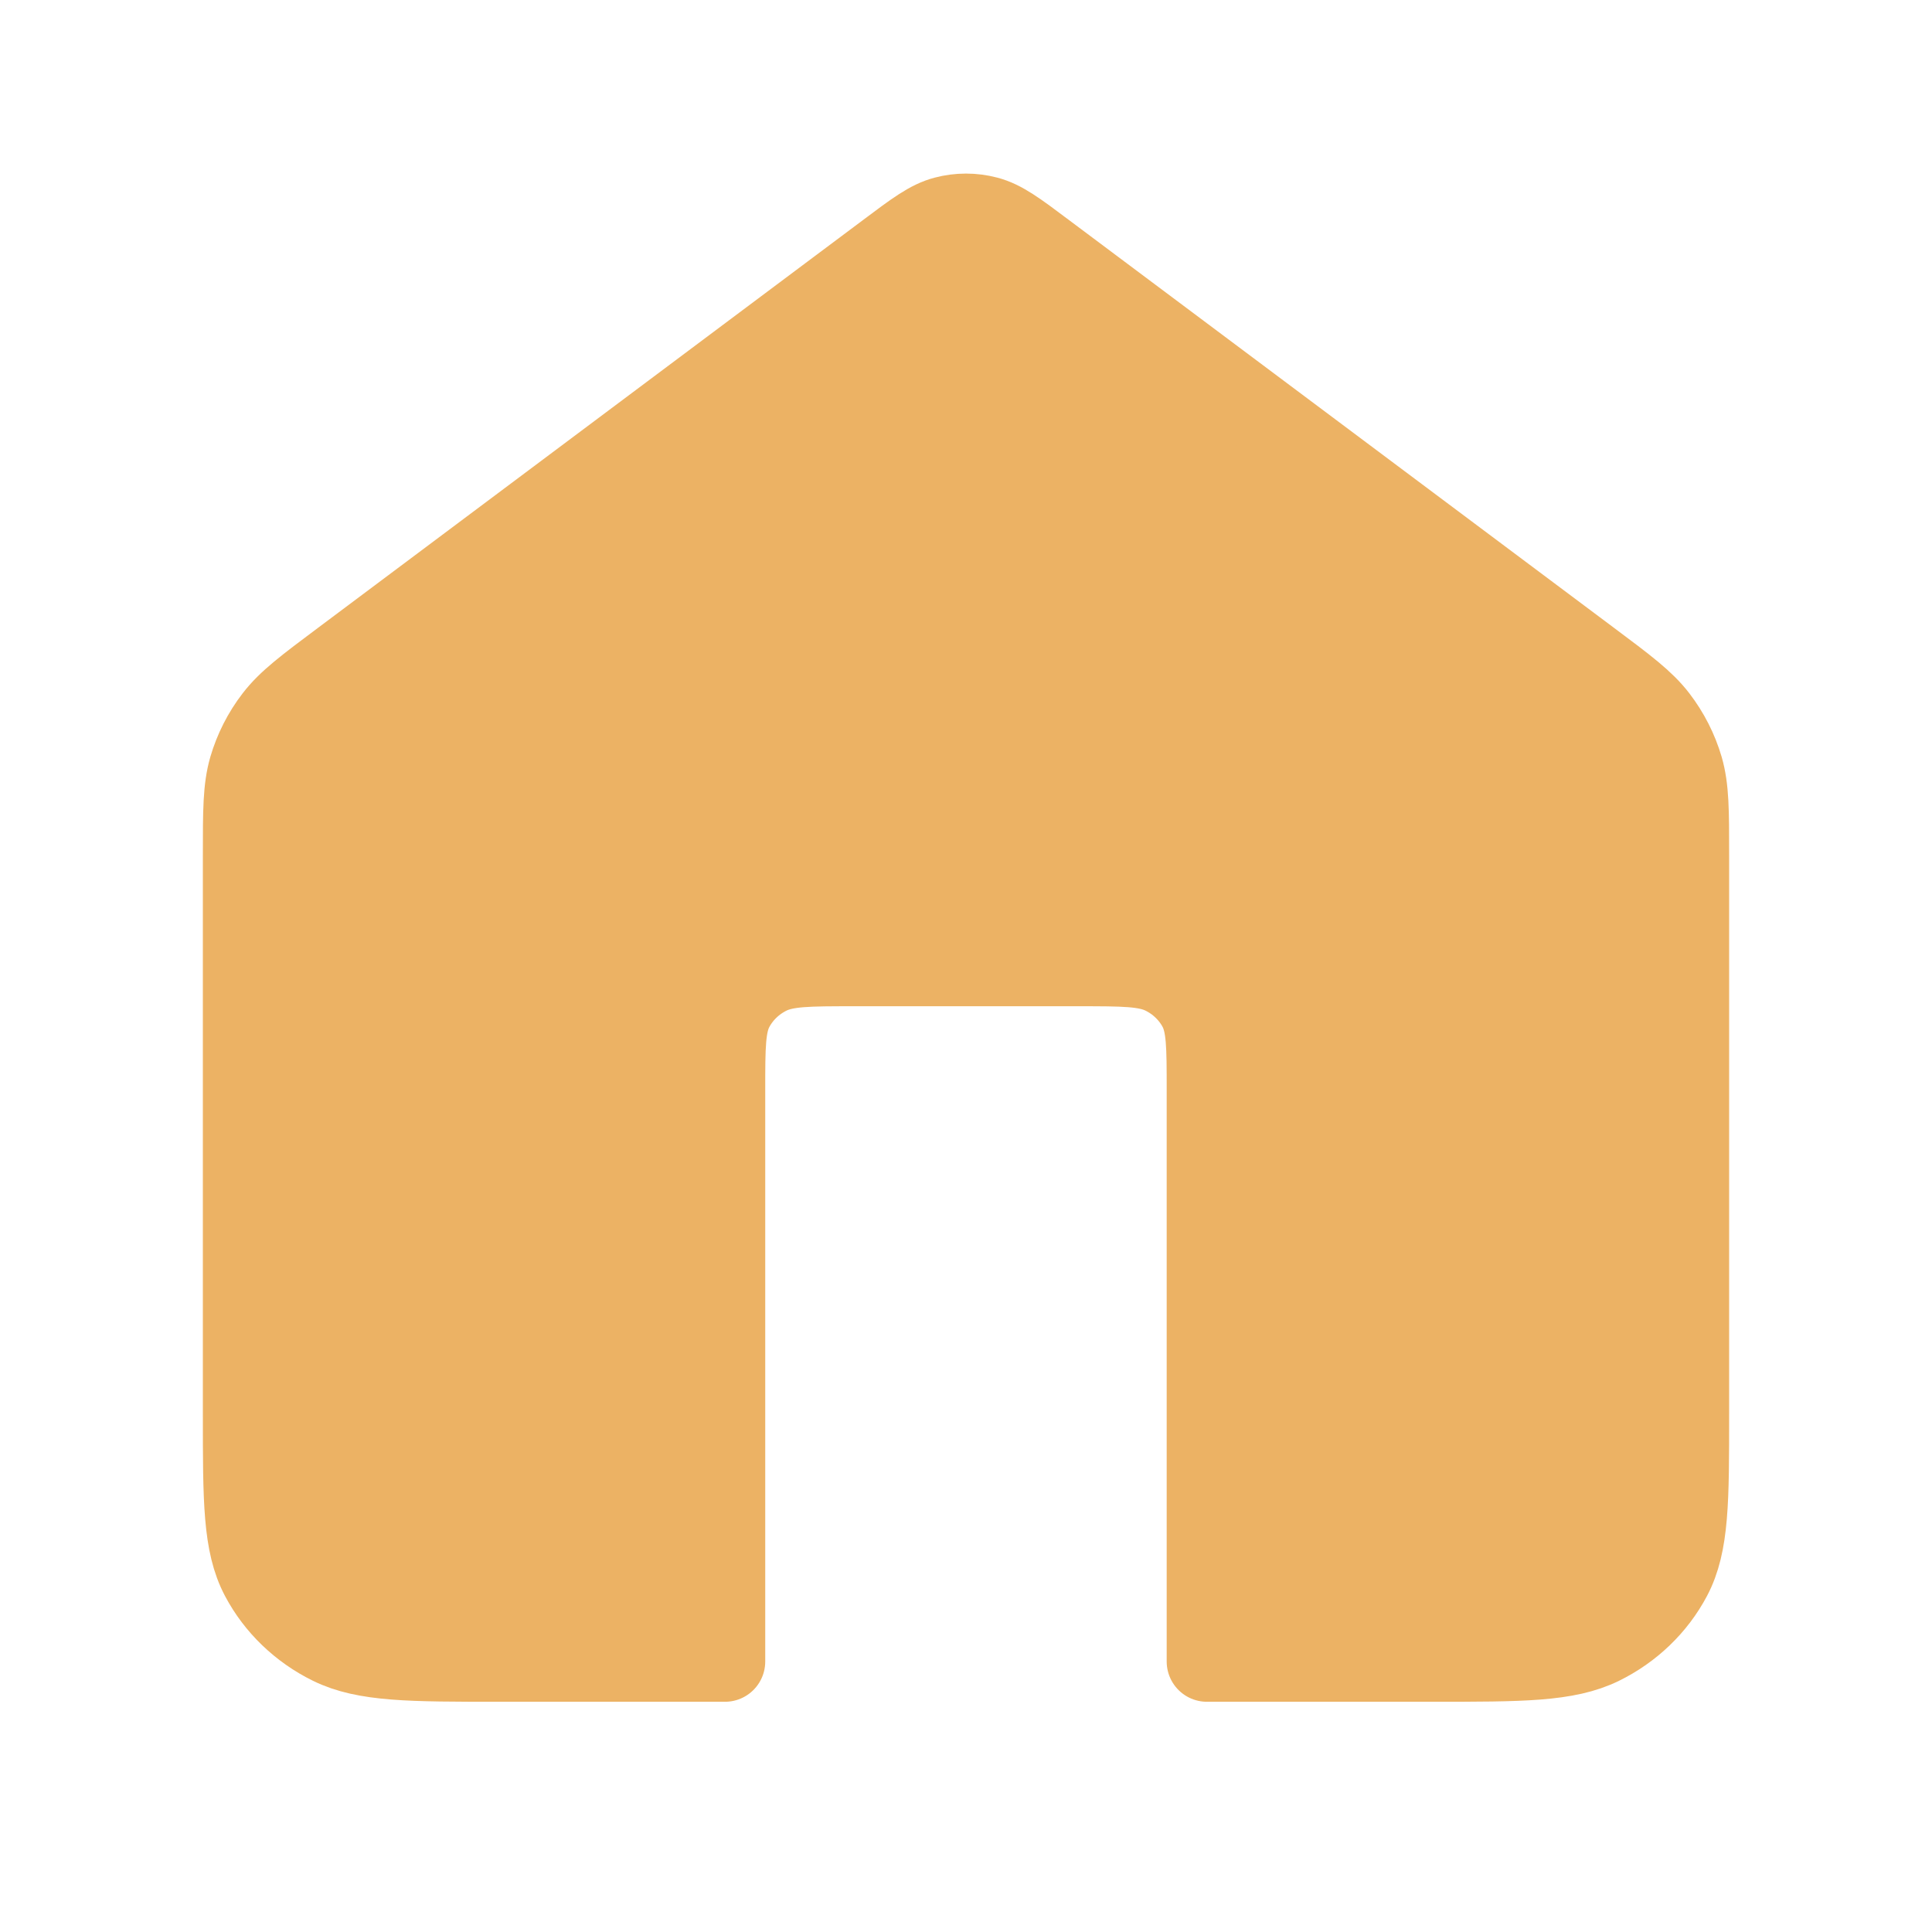 <svg width="24" height="24" viewBox="0 0 24 24" fill="none" xmlns="http://www.w3.org/2000/svg">
<path d="M9.006 20.64V13.536C9.006 12.998 9.006 12.729 9.115 12.524C9.211 12.344 9.364 12.197 9.551 12.105C9.765 12 10.044 12 10.603 12H13.397C13.956 12 14.235 12 14.449 12.105C14.636 12.197 14.789 12.344 14.885 12.524C14.993 12.729 14.993 12.998 14.993 13.536V20.64H17.787C18.905 20.64 19.464 20.64 19.891 20.431C20.266 20.247 20.572 19.953 20.763 19.592C20.98 19.181 20.98 18.643 20.98 17.568V10.623C20.98 10.071 20.98 9.796 20.907 9.542C20.841 9.317 20.733 9.105 20.589 8.917C20.426 8.705 20.2 8.536 19.748 8.198L12.98 3.134C12.63 2.871 12.454 2.74 12.261 2.69C12.09 2.645 11.91 2.645 11.739 2.69C11.546 2.74 11.37 2.871 11.02 3.134L4.252 8.198C3.8 8.536 3.574 8.705 3.411 8.917C3.266 9.105 3.159 9.317 3.093 9.542C3.02 9.796 3.02 10.071 3.02 10.623V17.568C3.02 18.643 3.02 19.181 3.237 19.592C3.428 19.953 3.734 20.247 4.109 20.431C4.536 20.64 5.095 20.64 6.213 20.64H9.006Z" fill="#ECB264" stroke="#ECB264" stroke-linecap="round" stroke-linejoin="round"/>
</svg>
